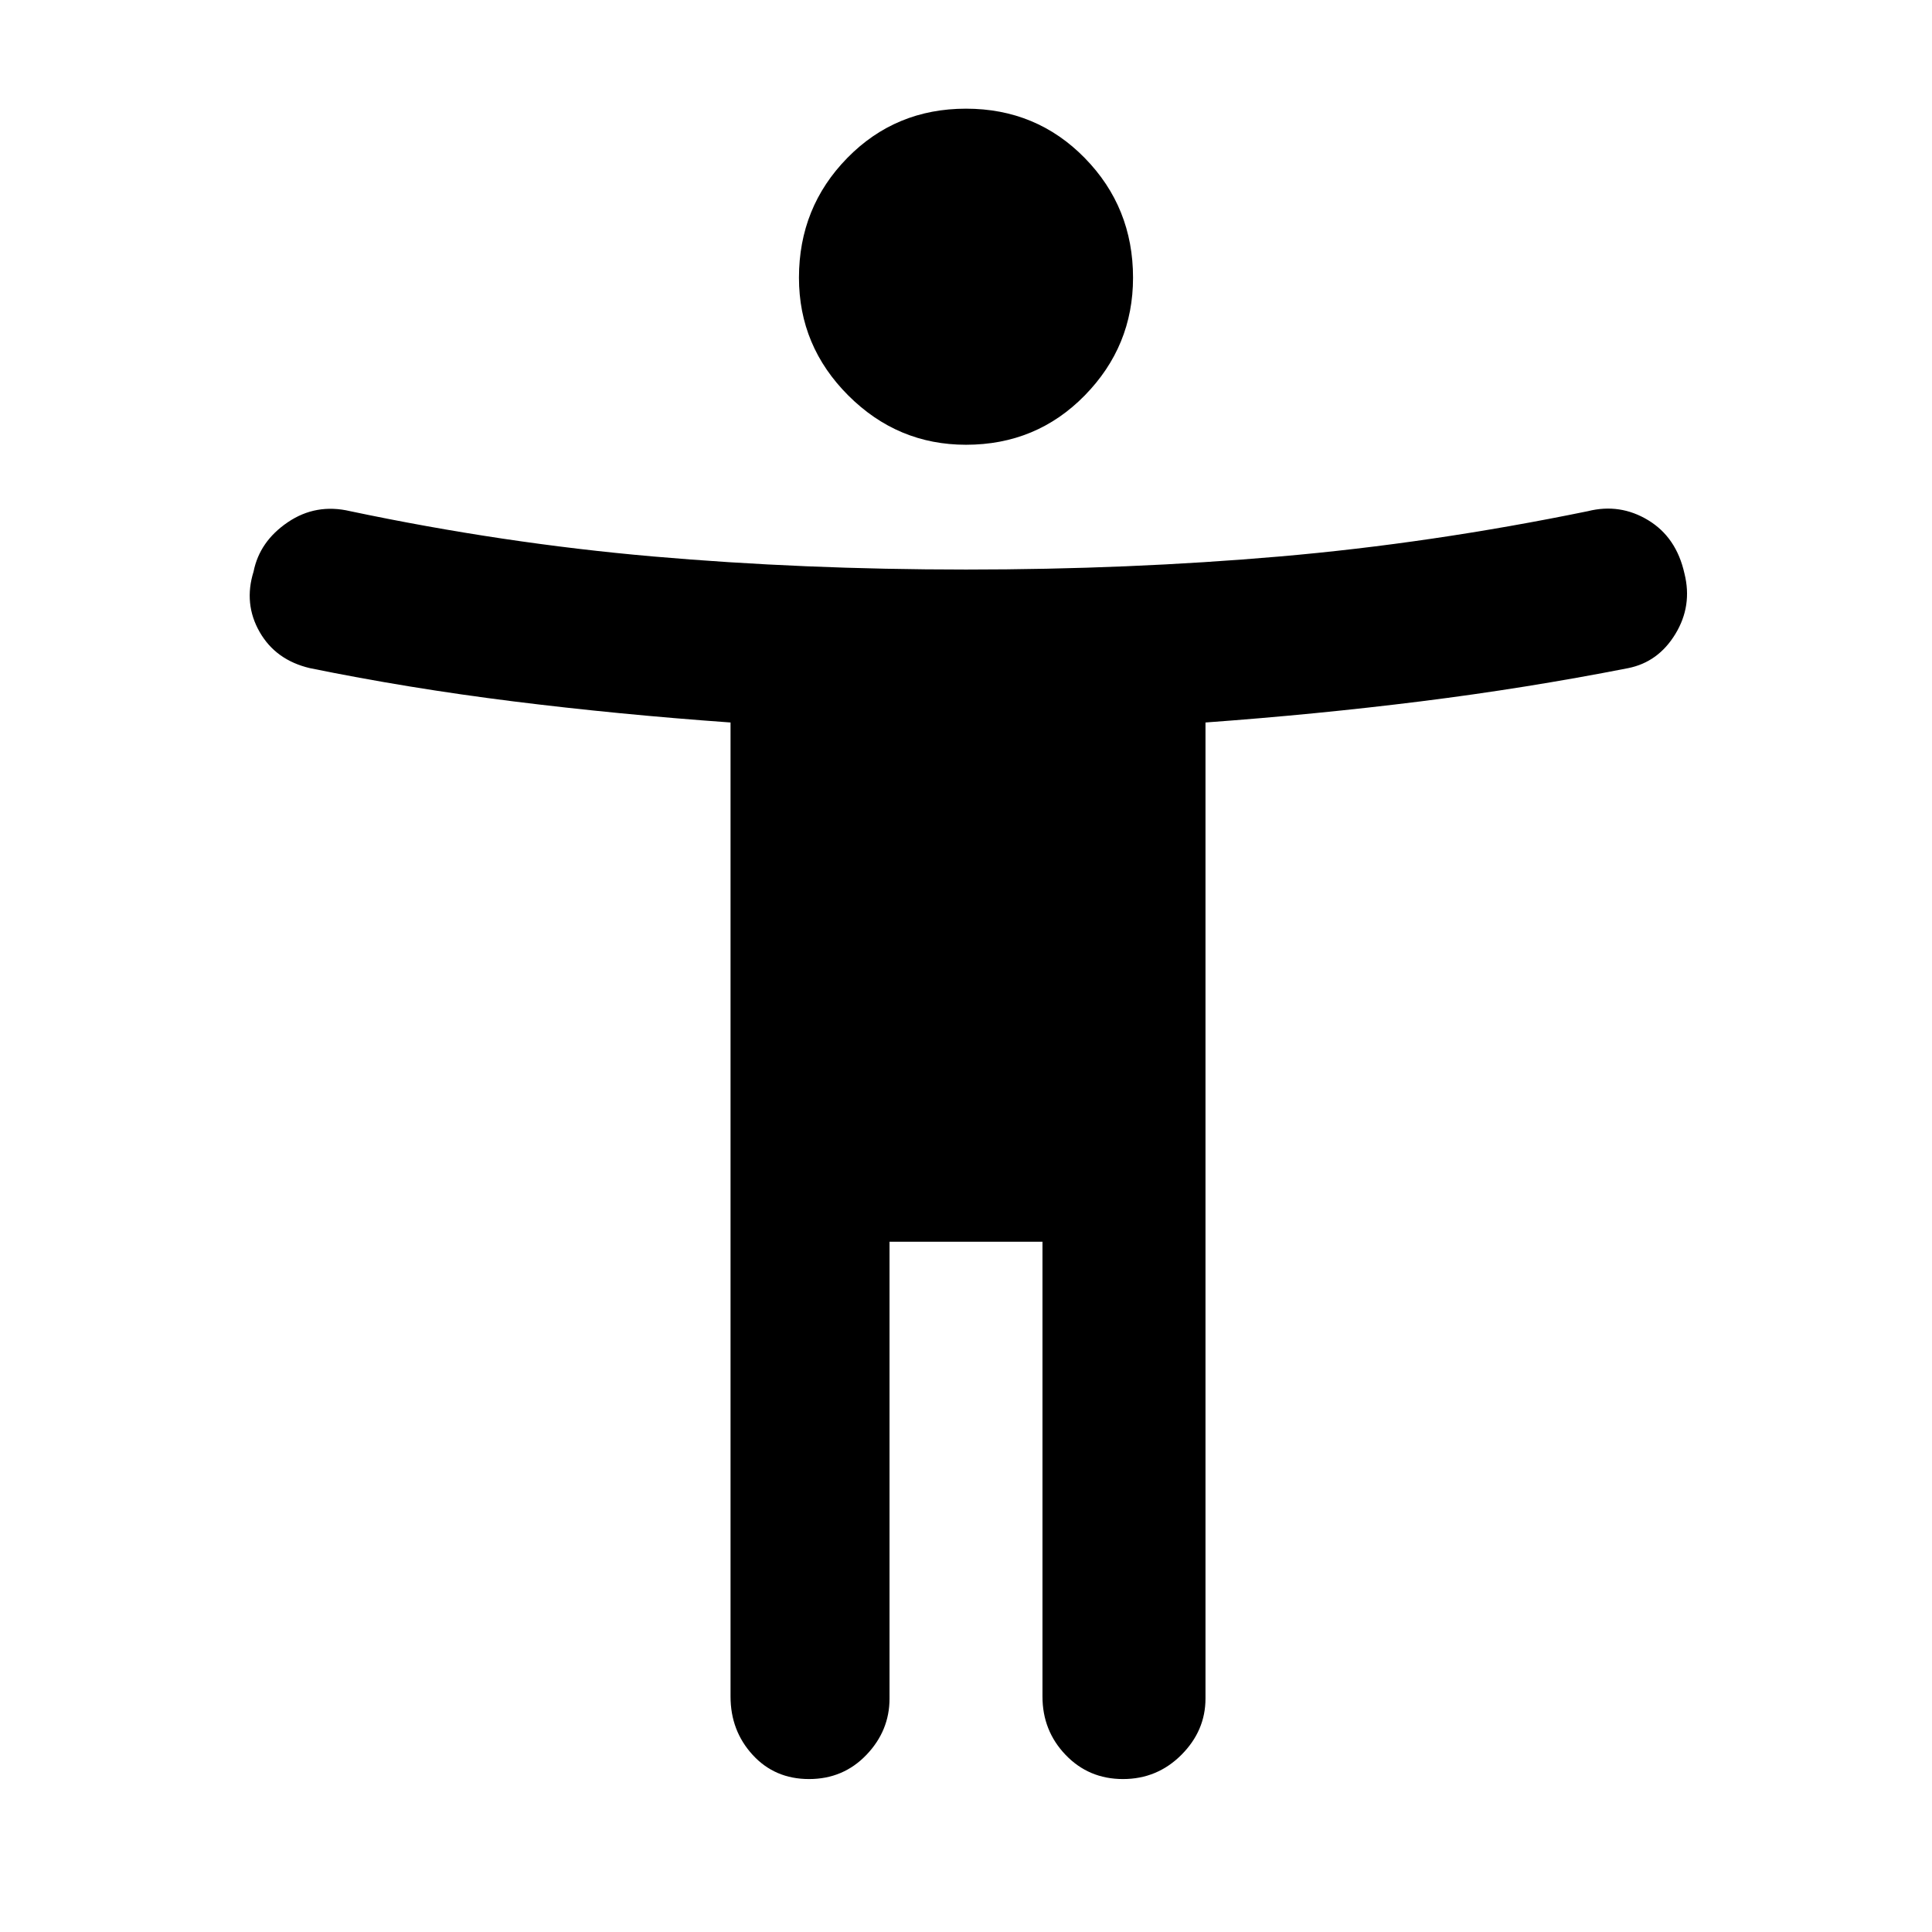 <svg xmlns="http://www.w3.org/2000/svg" height="48" width="48"><path d="M24 11.05q-1.7 0-2.925-1.225Q19.85 8.6 19.85 6.9q0-1.75 1.2-2.975T24 2.7q1.75 0 2.95 1.225 1.2 1.225 1.2 2.975 0 1.7-1.2 2.925-1.2 1.225-2.95 1.225Zm16.45 5.55q-2.55.5-5.15.825-2.6.325-5.35.525V42.2q0 .8-.6 1.4-.6.6-1.45.6t-1.425-.6q-.575-.6-.575-1.45v-11.3h-3.8V42.2q0 .8-.575 1.4-.575.6-1.425.6-.85 0-1.4-.6-.55-.6-.55-1.45v-24.2q-2.8-.2-5.4-.525-2.6-.325-5.05-.825-.85-.2-1.25-.9t-.15-1.5q.15-.75.85-1.225.7-.475 1.55-.275 3.8.8 7.525 1.125 3.725.325 7.775.325 4.05 0 7.8-.325t7.65-1.125q.8-.2 1.5.225.7.425.9 1.325.2.8-.225 1.5-.425.7-1.175.85Z"/></svg>